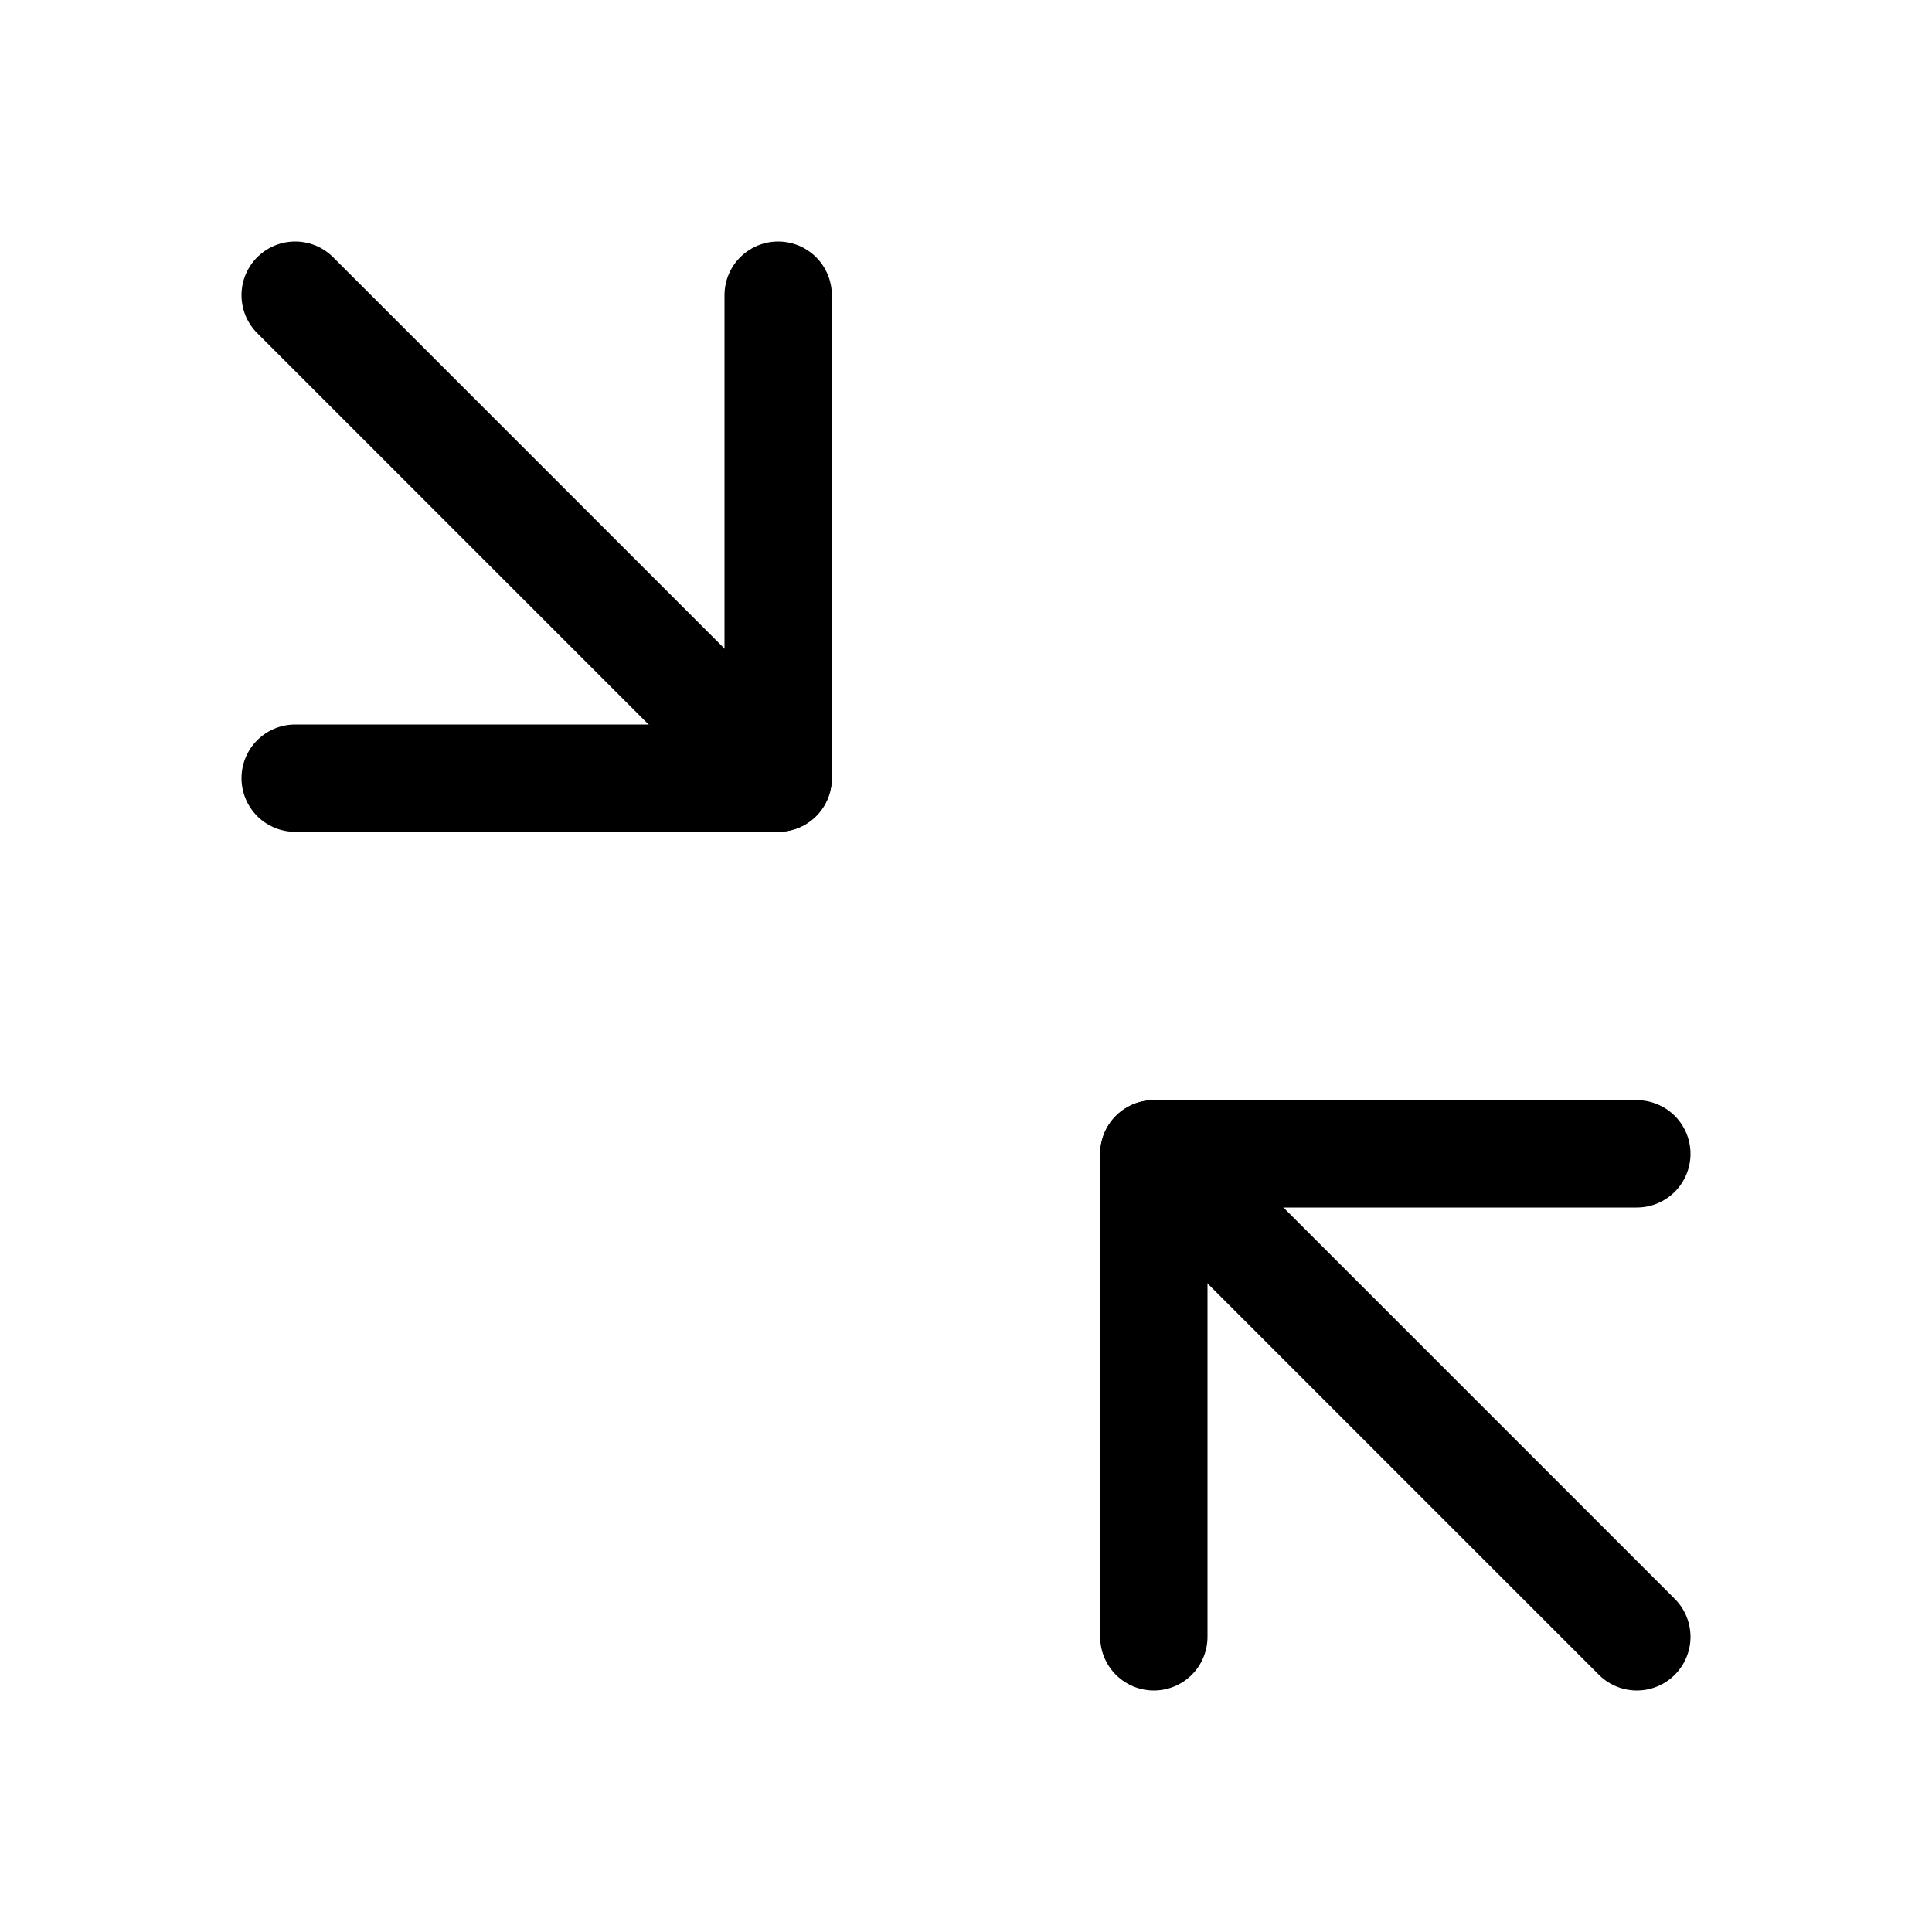 <svg xmlns="http://www.w3.org/2000/svg" height="18" width="18" viewBox="0 0 18 18"><title>arrows reduce diagonal 2</title><g fill="none" stroke="currentColor" class="nc-icon-wrapper"><polyline points="2.75 7.25 7.25 7.25 7.25 2.75" stroke-linecap="round" stroke-linejoin="round"></polyline><line x1="7.25" y1="7.25" x2="2.75" y2="2.75" stroke-linecap="round" stroke-linejoin="round"></line><polyline points="10.75 15.25 10.75 10.75 15.25 10.75" stroke-linecap="round" stroke-linejoin="round" stroke="currentColor"></polyline><line x1="10.75" y1="10.75" x2="15.25" y2="15.25" stroke-linecap="round" stroke-linejoin="round" stroke="currentColor"></line></g></svg>